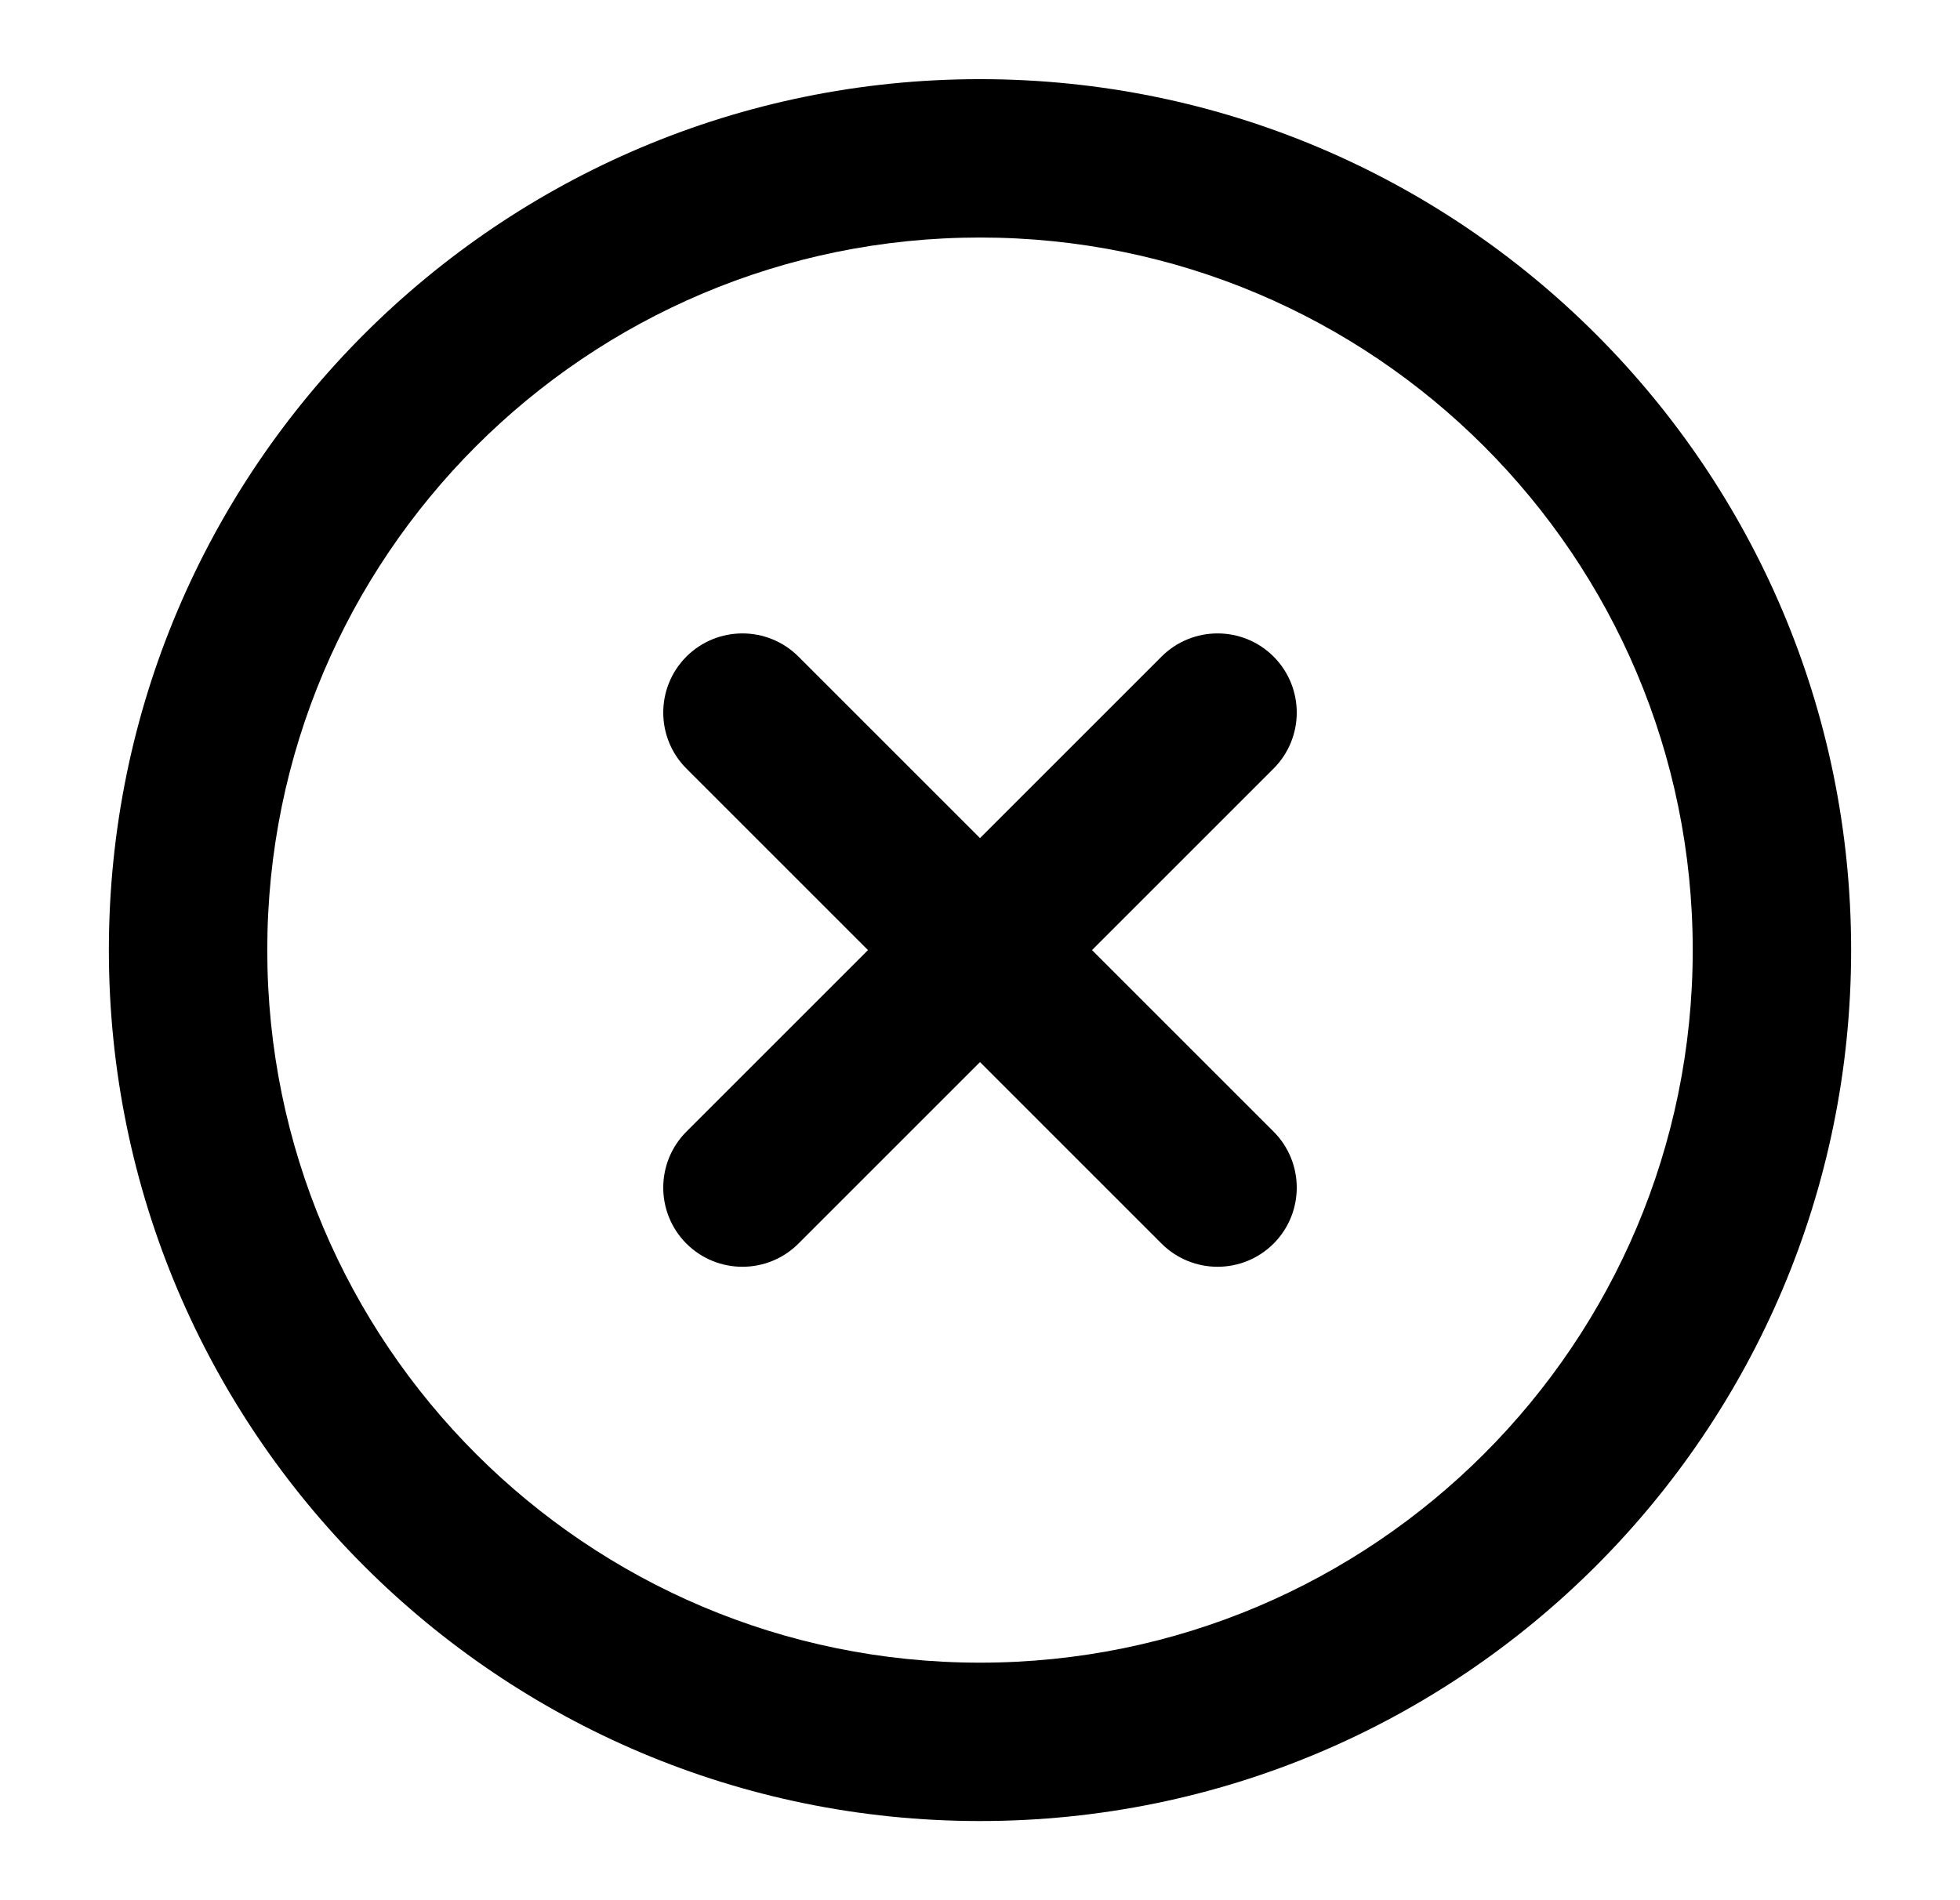 <svg width="33" height="32" viewBox="0 0 33 32" fill="none" xmlns="http://www.w3.org/2000/svg">
    <path fill-rule="evenodd" clip-rule="evenodd" d="M16.5 4C9.873 4 4.5 9.373 4.5 16C4.5 22.627 9.873 28 16.5 28C23.128 28 28.5 22.627 28.5 16C28.5 9.373 23.128 4 16.5 4ZM1.833 16C1.833 7.9 8.4 1.333 16.5 1.333C24.6 1.333 31.167 7.9 31.167 16C31.167 24.1 24.6 30.667 16.5 30.667C8.4 30.667 1.833 24.1 1.833 16ZM11.557 11.057C12.078 10.537 12.922 10.537 13.443 11.057L16.5 14.114L19.557 11.057C20.078 10.537 20.922 10.537 21.443 11.057C21.963 11.578 21.963 12.422 21.443 12.943L18.386 16L21.443 19.057C21.963 19.578 21.963 20.422 21.443 20.943C20.922 21.463 20.078 21.463 19.557 20.943L16.5 17.886L13.443 20.943C12.922 21.463 12.078 21.463 11.557 20.943C11.037 20.422 11.037 19.578 11.557 19.057L14.614 16L11.557 12.943C11.037 12.422 11.037 11.578 11.557 11.057Z" fill="currentColor"/>
</svg>
